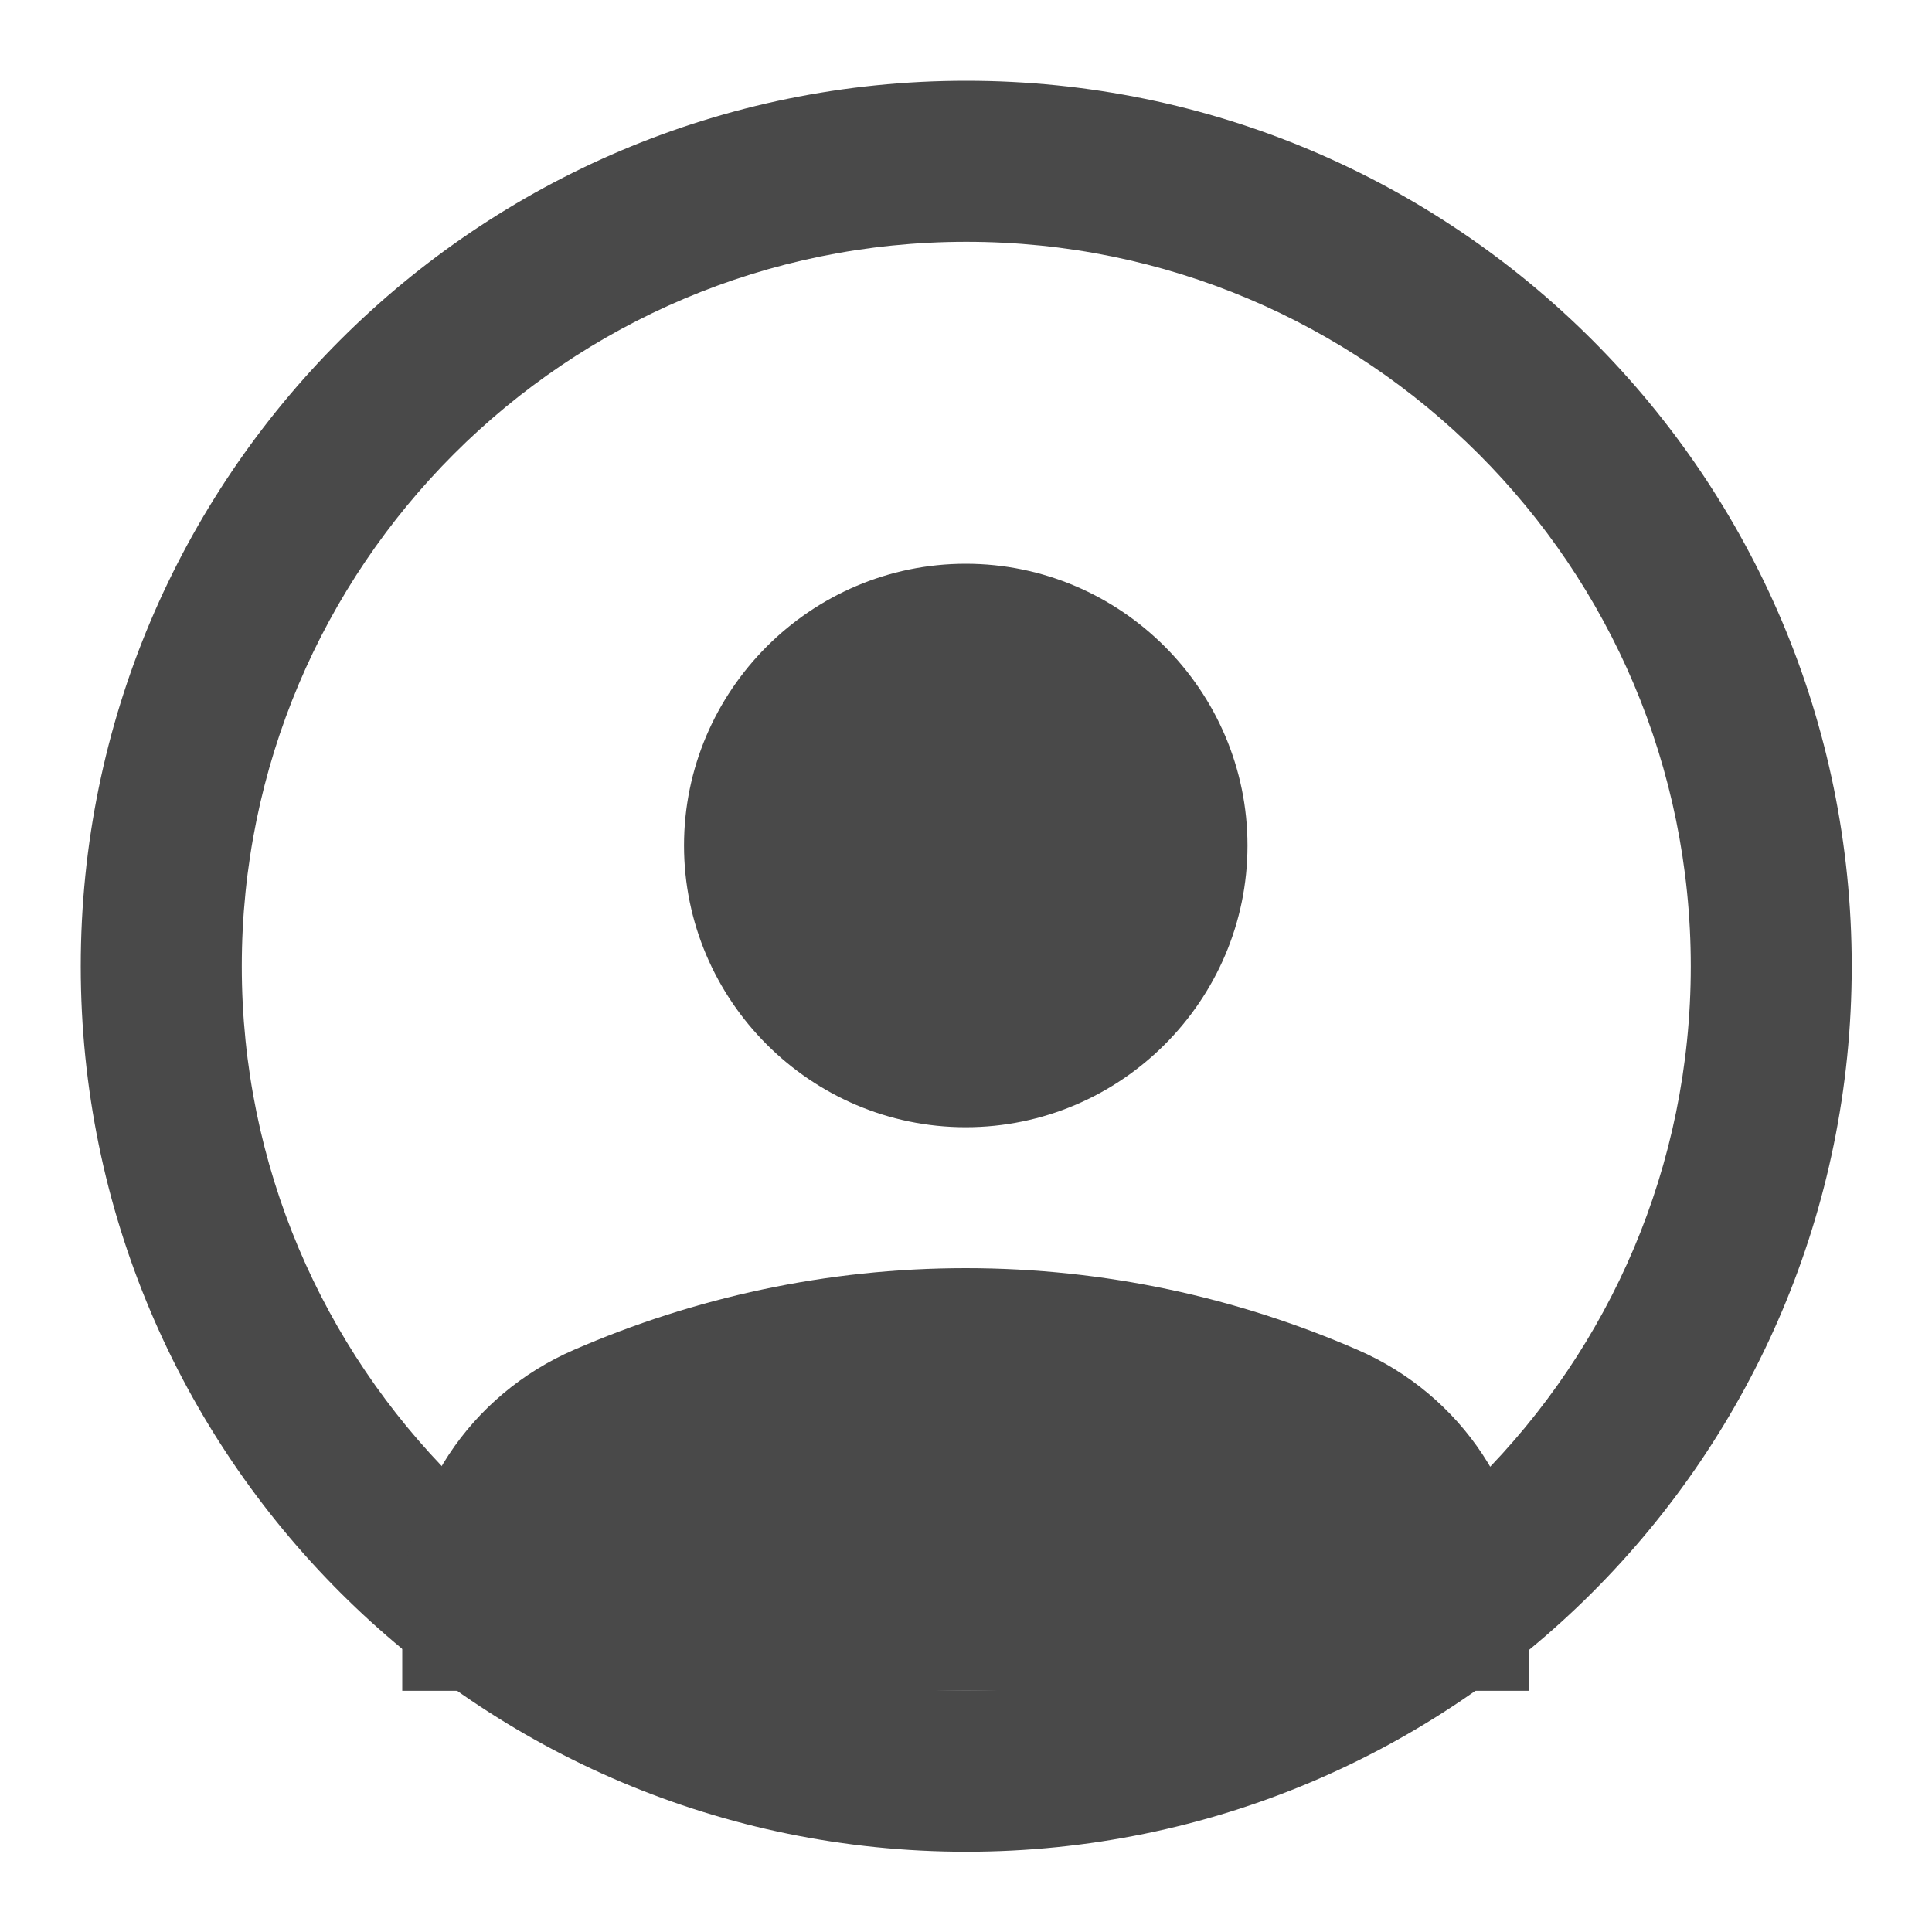 <svg width="20" height="20" viewBox="0 0 20 20" fill="none" xmlns="http://www.w3.org/2000/svg">
<g clip-path="url(#clip0_604_9070)">
<path fill-rule="evenodd" clip-rule="evenodd" d="M10.003 17.503C14.145 17.503 17.503 14.145 17.503 10.003C17.503 5.86 14.145 2.503 10.003 2.503C5.86 2.503 2.503 5.86 2.503 10.003C2.503 14.145 5.86 17.503 10.003 17.503ZM10.003 19.169C15.065 19.169 19.169 15.065 19.169 10.003C19.169 4.94 15.065 0.836 10.003 0.836C4.94 0.836 0.836 4.94 0.836 10.003C0.836 15.065 4.94 19.169 10.003 19.169Z" fill="#494949"/>
<path d="M12.914 8.753C12.914 10.357 11.602 11.669 9.997 11.669C8.393 11.669 7.081 10.357 7.081 8.753C7.081 7.148 8.393 5.836 9.997 5.836C11.602 5.836 12.914 7.148 12.914 8.753Z" fill="#494949"/>
<path d="M14.052 13.973C15.131 14.44 15.831 15.49 15.831 16.671V17.503H4.164V16.671C4.164 15.49 4.864 14.44 5.943 13.973C7.183 13.434 8.554 13.128 9.997 13.128C11.441 13.128 12.812 13.434 14.052 13.973Z" fill="#494949"/>
</g>
<defs>
<clipPath id="clip0_604_9070">
<rect width="20" height="20" fill="white"/>
</clipPath>
</defs>
</svg>
